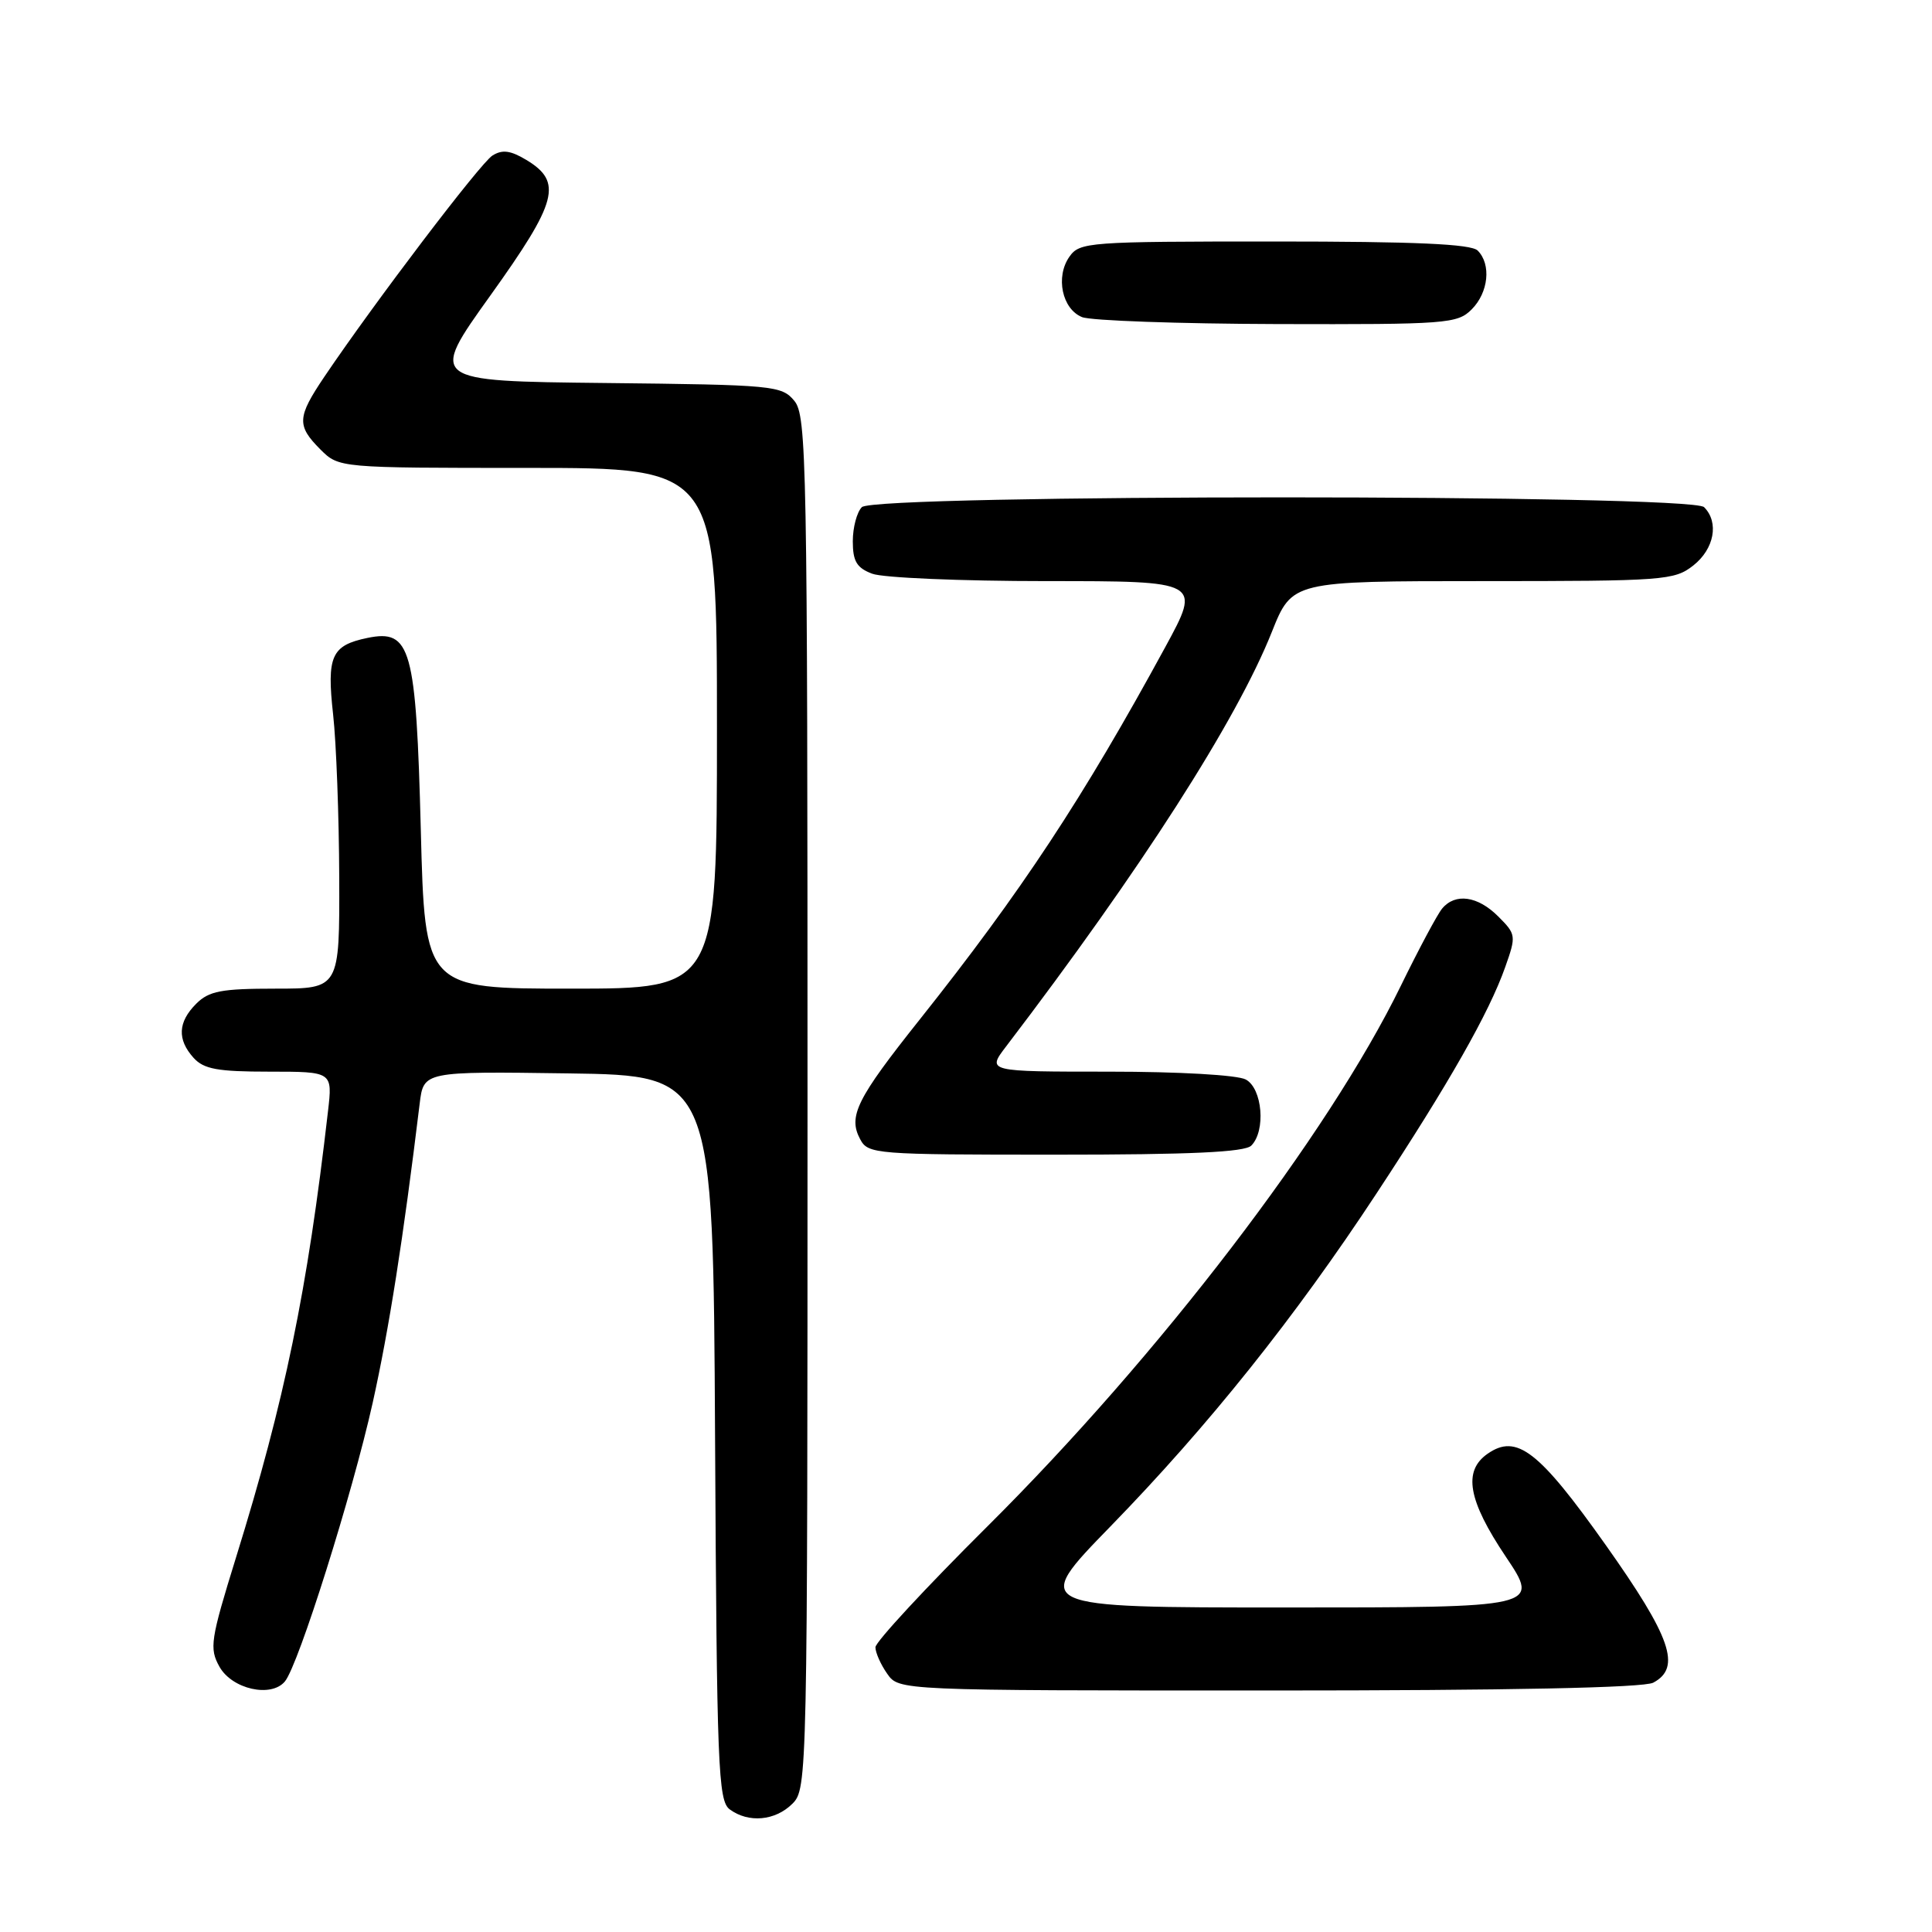 <?xml version="1.0" encoding="UTF-8" standalone="no"?>
<!DOCTYPE svg PUBLIC "-//W3C//DTD SVG 1.1//EN" "http://www.w3.org/Graphics/SVG/1.1/DTD/svg11.dtd" >
<svg xmlns="http://www.w3.org/2000/svg" xmlns:xlink="http://www.w3.org/1999/xlink" version="1.1" viewBox="0 0 256 256">
 <g >
 <path fill="currentColor"
d=" M 105.00 239.00 C 106.97 237.03 107.00 235.67 107.00 146.11 C 107.00 61.02 106.89 55.09 105.25 53.11 C 103.57 51.09 102.53 50.99 80.18 50.75 C 56.85 50.50 56.85 50.50 64.98 39.15 C 73.90 26.69 74.58 24.11 69.74 21.19 C 67.64 19.93 66.56 19.79 65.25 20.61 C 63.64 21.63 49.62 40.08 42.98 49.92 C 39.36 55.29 39.30 56.39 42.45 59.55 C 44.91 62.00 44.91 62.00 69.95 62.00 C 95.00 62.00 95.00 62.00 95.00 96.50 C 95.00 131.00 95.00 131.00 75.65 131.00 C 56.30 131.00 56.30 131.00 55.76 109.99 C 55.13 85.80 54.45 83.34 48.68 84.53 C 43.91 85.52 43.28 86.93 44.14 94.68 C 44.56 98.43 44.92 108.14 44.95 116.25 C 45.00 131.00 45.00 131.00 36.50 131.00 C 29.33 131.00 27.69 131.31 26.00 133.00 C 23.57 135.43 23.46 137.74 25.65 140.17 C 27.01 141.67 28.84 142.00 35.69 142.00 C 44.07 142.00 44.07 142.00 43.46 147.25 C 40.73 171.02 37.74 185.54 31.28 206.35 C 27.88 217.32 27.72 218.41 29.08 220.85 C 30.75 223.83 35.93 224.99 37.75 222.80 C 39.55 220.63 46.68 197.99 49.38 185.89 C 51.55 176.11 53.42 164.25 55.61 146.23 C 56.13 141.96 56.13 141.96 75.31 142.23 C 94.50 142.50 94.50 142.50 94.75 190.50 C 94.98 234.21 95.16 238.61 96.69 239.75 C 99.18 241.59 102.73 241.27 105.00 239.00 Z  M 219.07 222.96 C 222.82 220.96 221.44 216.97 212.75 204.70 C 203.89 192.20 200.96 189.94 197.10 192.64 C 193.83 194.93 194.52 198.80 199.52 206.26 C 204.04 213.00 204.04 213.00 170.36 213.00 C 136.68 213.00 136.68 213.00 147.15 202.25 C 160.15 188.89 171.57 174.60 182.38 158.16 C 192.01 143.53 197.32 134.18 199.45 128.14 C 200.92 123.99 200.89 123.80 198.52 121.43 C 195.80 118.71 192.83 118.30 191.09 120.39 C 190.45 121.16 187.99 125.77 185.61 130.64 C 176.00 150.34 153.58 179.64 130.84 202.25 C 122.68 210.36 116.00 217.57 116.00 218.27 C 116.00 218.98 116.70 220.56 117.56 221.78 C 119.11 224.00 119.11 224.00 168.12 224.00 C 199.99 224.00 217.81 223.64 219.07 222.96 Z  M 165.80 151.80 C 167.75 149.85 167.28 144.22 165.07 143.04 C 163.96 142.44 156.19 142.00 146.95 142.00 C 130.76 142.00 130.76 142.00 133.32 138.65 C 151.18 115.23 163.85 95.47 168.52 83.75 C 171.21 77.00 171.21 77.00 196.47 77.00 C 220.51 77.00 221.86 76.90 224.37 74.93 C 227.15 72.74 227.81 69.21 225.80 67.20 C 224.07 65.47 115.93 65.47 114.20 67.20 C 113.54 67.86 113.00 69.90 113.00 71.72 C 113.00 74.37 113.52 75.25 115.57 76.02 C 116.98 76.56 127.36 77.00 138.65 77.00 C 159.16 77.00 159.16 77.00 154.40 85.75 C 143.52 105.74 135.33 118.16 121.87 135.09 C 113.49 145.62 112.35 147.92 113.98 150.96 C 115.03 152.93 115.94 153.00 139.84 153.00 C 157.76 153.00 164.93 152.67 165.80 151.80 Z  M 195.00 41.00 C 197.24 38.76 197.62 35.02 195.80 33.20 C 194.93 32.33 187.55 32.00 168.86 32.00 C 144.17 32.00 143.06 32.08 141.70 34.02 C 139.83 36.68 140.73 40.95 143.38 42.02 C 144.55 42.49 156.19 42.90 169.25 42.94 C 191.71 43.00 193.11 42.89 195.00 41.00 Z "/>
</g>
</svg>